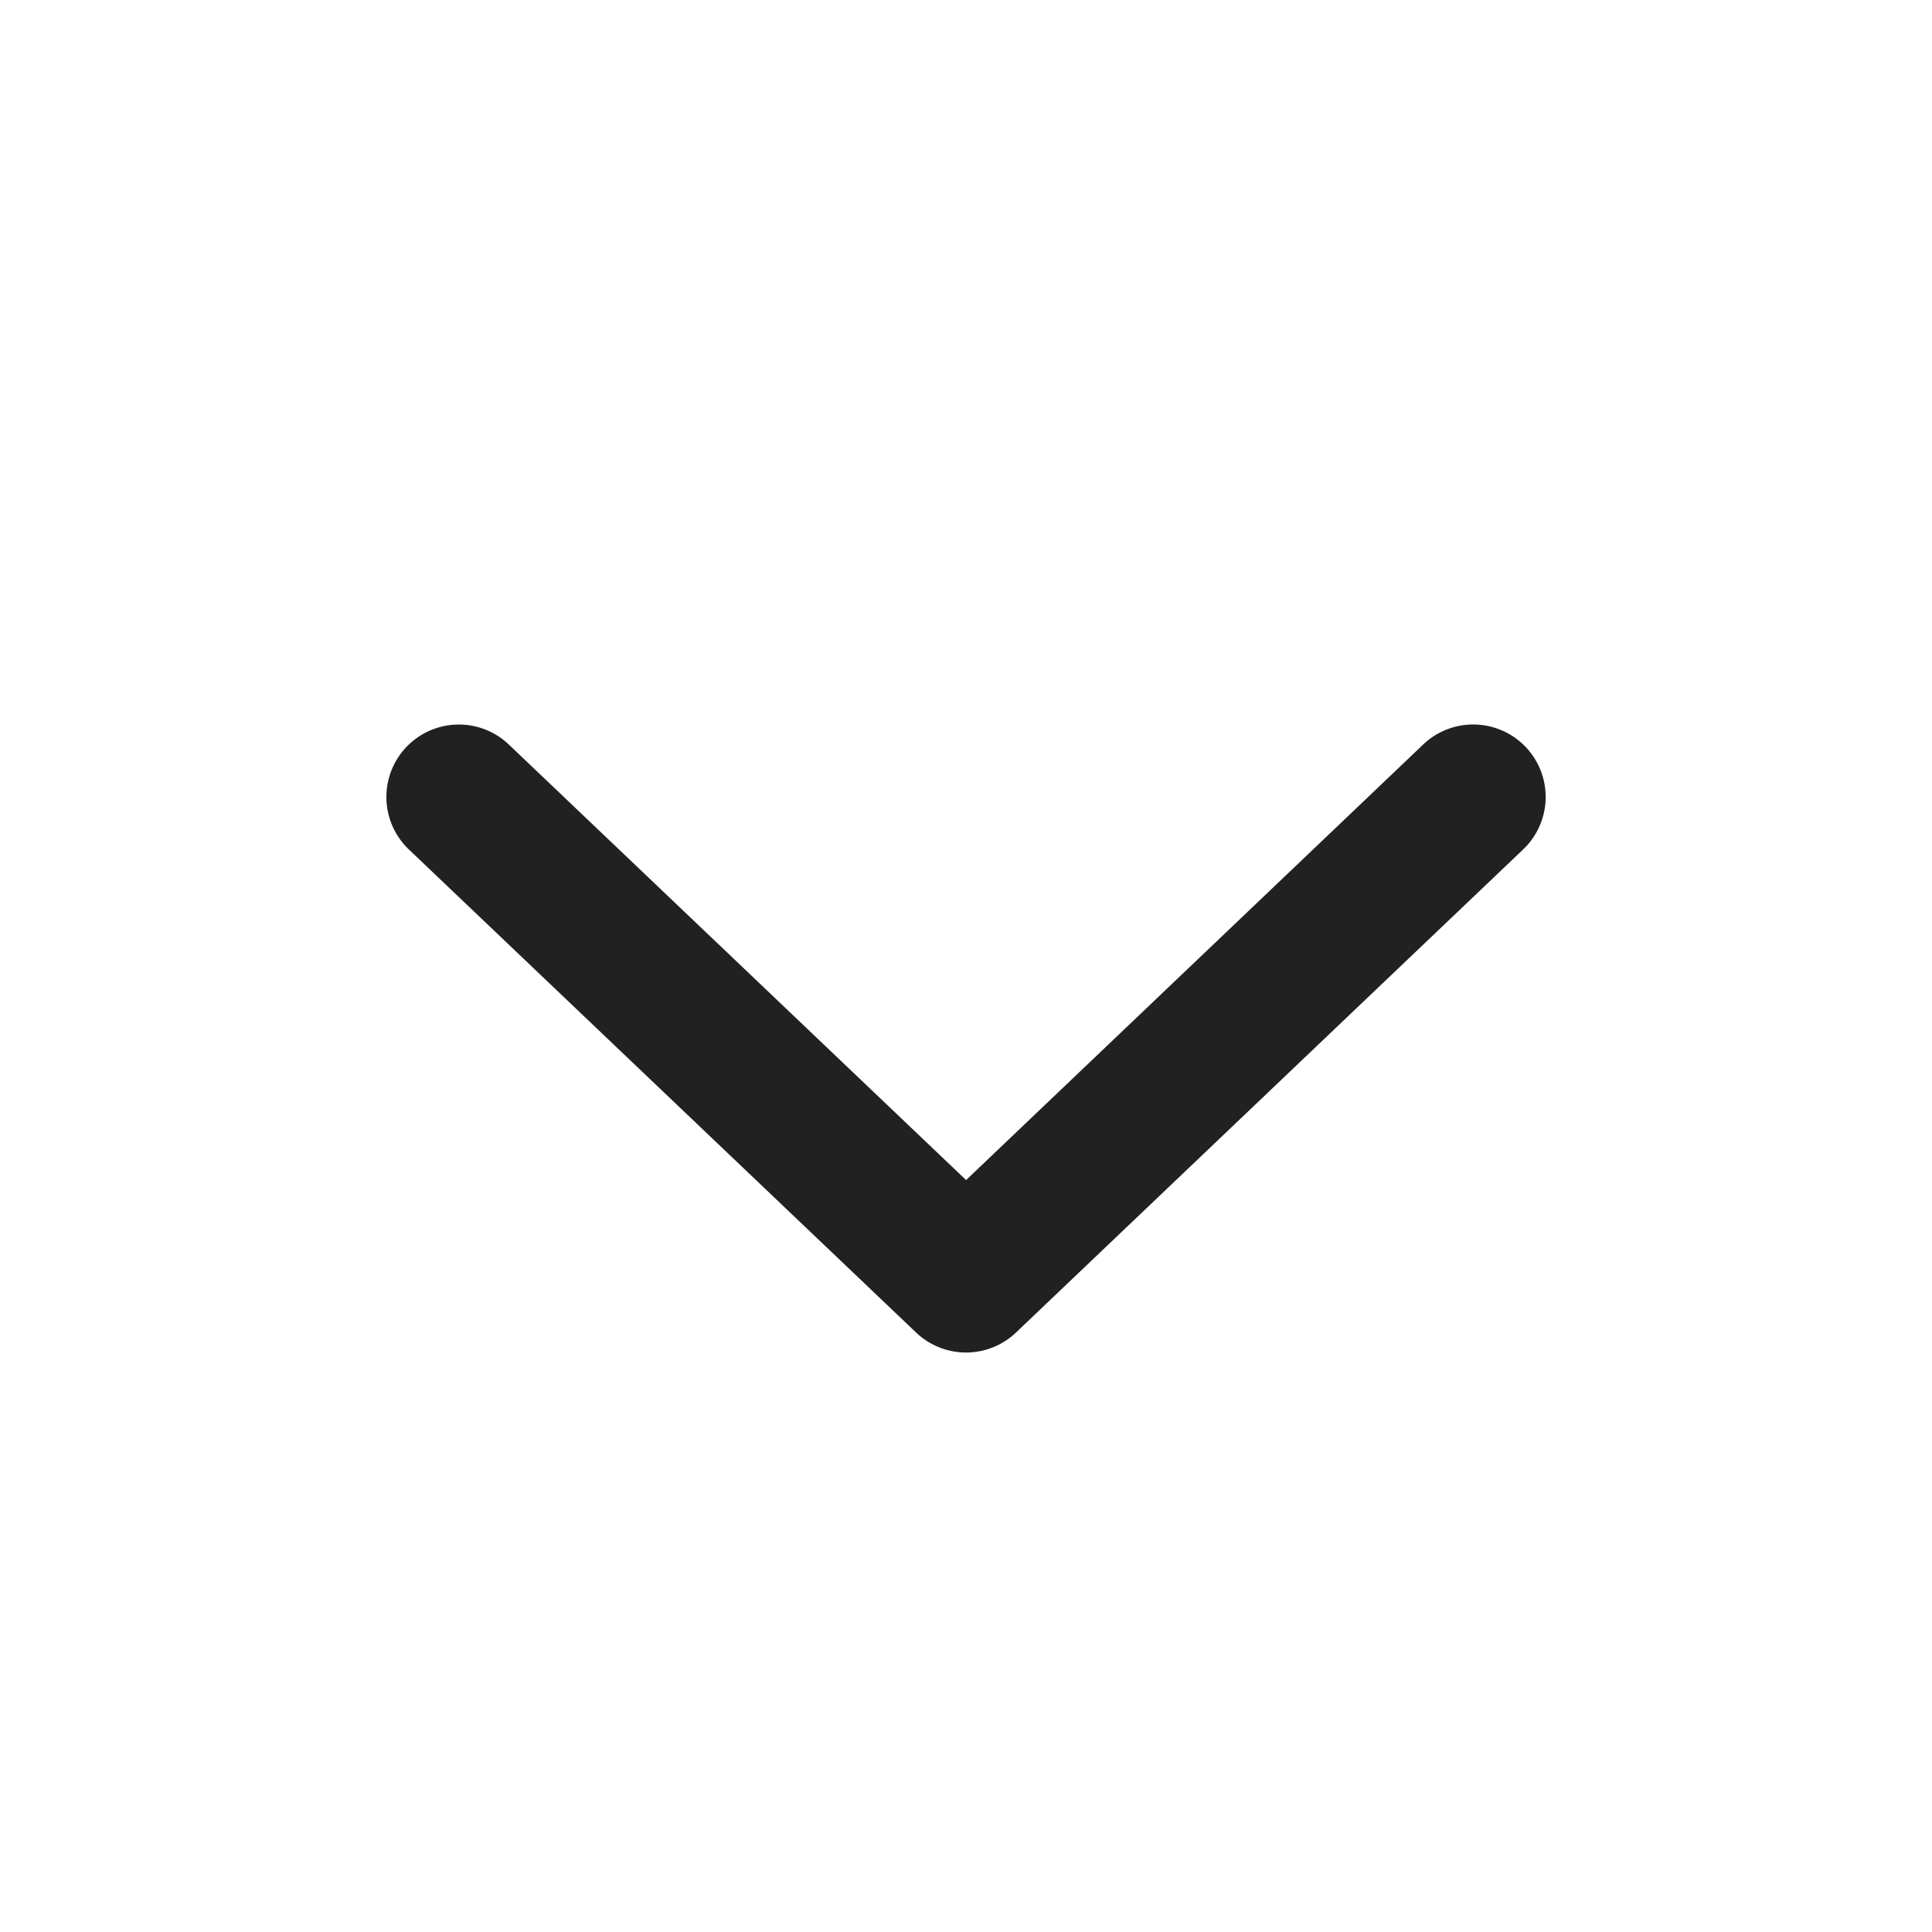 <svg viewBox="0 0 20 20" fill="none" xmlns="http://www.w3.org/2000/svg" height="1em" width="1em">
  <path d="M15.794 7.733a.75.75 0 0 1-.026 1.06l-5.25 5.001a.75.75 0 0 1-1.035 0l-5.25-5a.75.75 0 0 1 1.034-1.087l4.734 4.509 4.733-4.51a.75.75 0 0 1 1.06.027Z" fill="#212121"/>
</svg>
